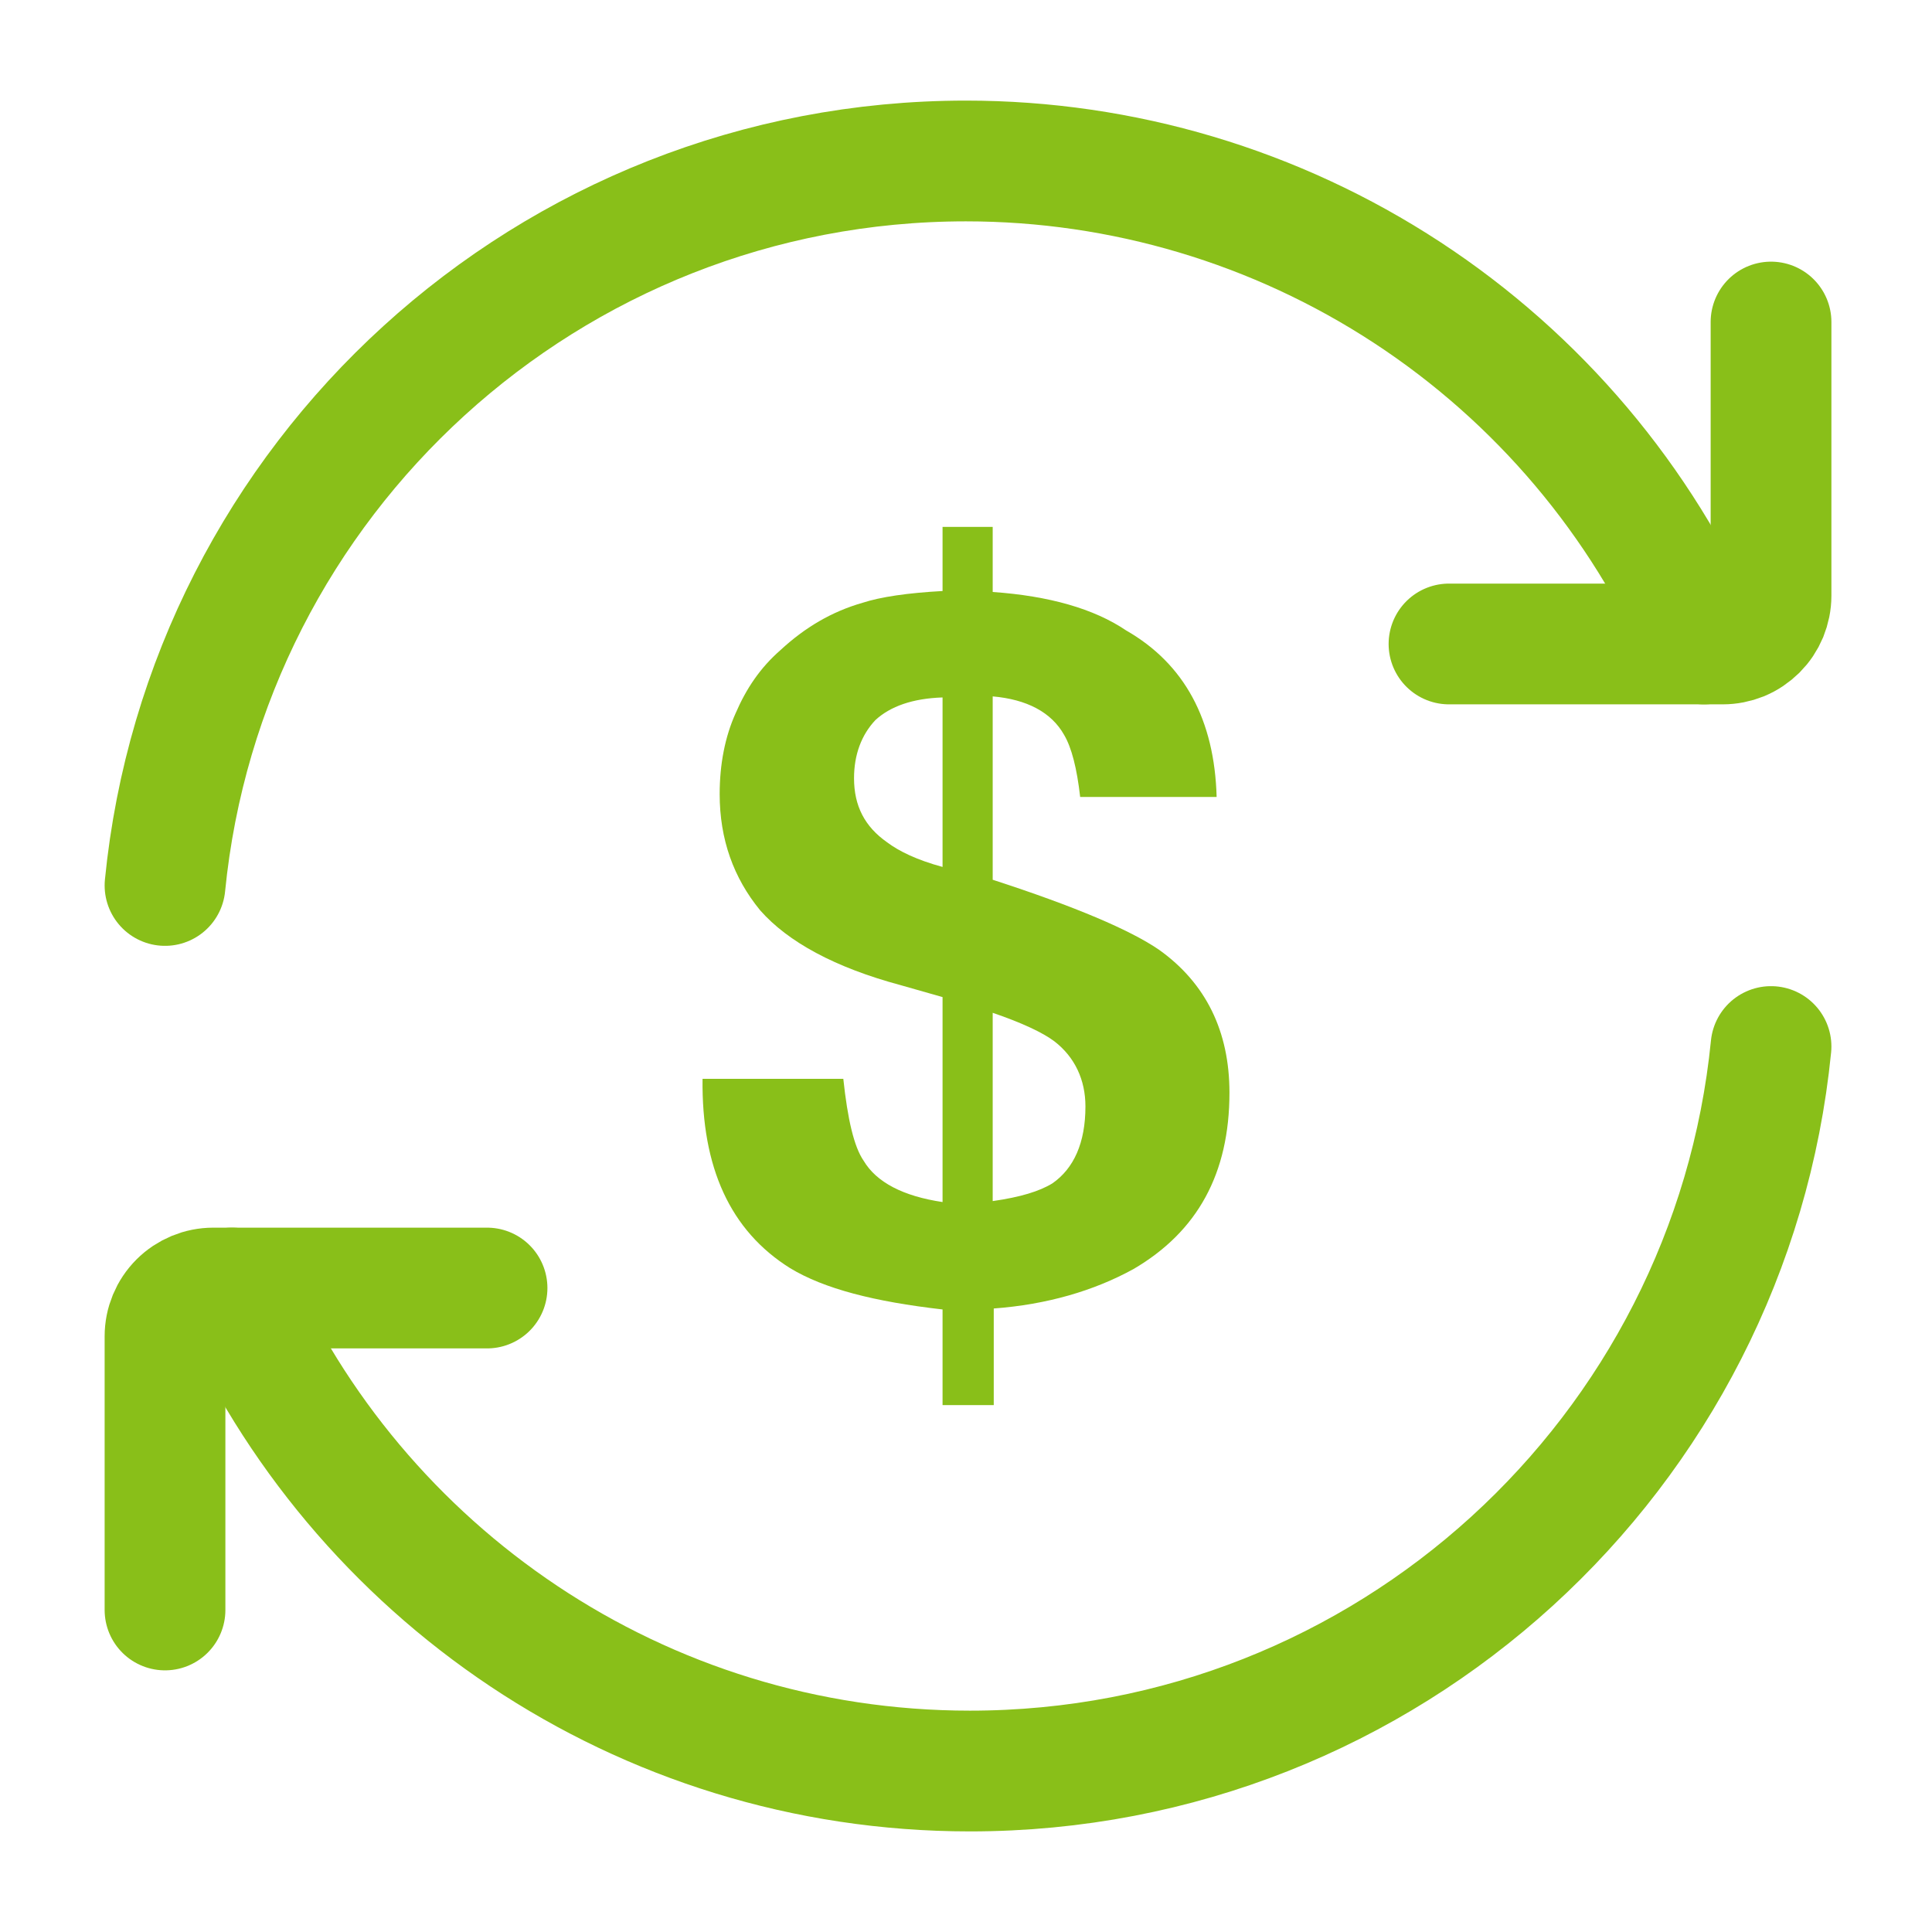 <svg width="22" height="22" viewBox="0 0 22 22" fill="none" xmlns="http://www.w3.org/2000/svg">
<path d="M19.404 7.333C18.69 5.698 17.515 4.307 16.022 3.33C14.529 2.353 12.784 1.833 11 1.833C6.247 1.833 2.337 5.451 1.879 10.083" stroke="#89BF19" stroke-width="1.375" stroke-linecap="round" stroke-linejoin="round"/>
<path d="M16.5 7.333H19.617C19.689 7.333 19.76 7.319 19.827 7.292C19.894 7.264 19.954 7.223 20.006 7.172C20.057 7.121 20.097 7.061 20.125 6.994C20.152 6.927 20.167 6.856 20.167 6.783V3.667M2.641 14.667C4.056 17.904 7.287 20.167 11.045 20.167C15.799 20.167 19.707 16.549 20.167 11.917" stroke="#89BF19" stroke-width="1.375" stroke-linecap="round" stroke-linejoin="round"/>
<path d="M5.546 14.667H2.429C2.283 14.667 2.143 14.725 2.04 14.828C1.937 14.931 1.879 15.071 1.879 15.217V18.333" stroke="#89BF19" stroke-width="1.375" stroke-linecap="round" stroke-linejoin="round"/>
<path d="M10.733 14.911V16H11.316V14.9C11.923 14.855 12.458 14.698 12.907 14.451C13.636 14.025 14 13.363 14 12.442C14 11.746 13.733 11.196 13.198 10.815C12.87 10.59 12.239 10.321 11.304 10.018V7.93C11.692 7.964 11.972 8.11 12.117 8.368C12.203 8.514 12.263 8.75 12.3 9.075H13.854C13.83 8.2 13.49 7.56 12.822 7.178C12.458 6.932 11.947 6.786 11.304 6.741V6H10.733V6.73C10.332 6.752 10.029 6.797 9.822 6.864C9.47 6.965 9.166 7.145 8.887 7.403C8.656 7.605 8.498 7.841 8.377 8.121C8.255 8.391 8.195 8.705 8.195 9.042C8.195 9.558 8.353 9.996 8.656 10.366C8.972 10.725 9.506 11.017 10.259 11.219L10.733 11.354V13.688C10.284 13.621 9.98 13.463 9.834 13.217C9.725 13.059 9.652 12.745 9.603 12.285H8C7.988 13.295 8.316 14.014 8.996 14.44C9.385 14.676 9.956 14.822 10.733 14.911ZM10.733 7.942V9.872C10.441 9.793 10.235 9.692 10.101 9.591C9.846 9.412 9.725 9.176 9.725 8.862C9.725 8.593 9.81 8.368 9.968 8.2C10.138 8.043 10.393 7.953 10.733 7.942ZM11.304 13.677V11.533C11.632 11.645 11.875 11.758 12.008 11.859C12.239 12.038 12.36 12.296 12.36 12.599C12.36 13.015 12.227 13.306 11.984 13.475C11.838 13.565 11.62 13.632 11.304 13.677Z" fill="#89BF19"/>
</svg>
